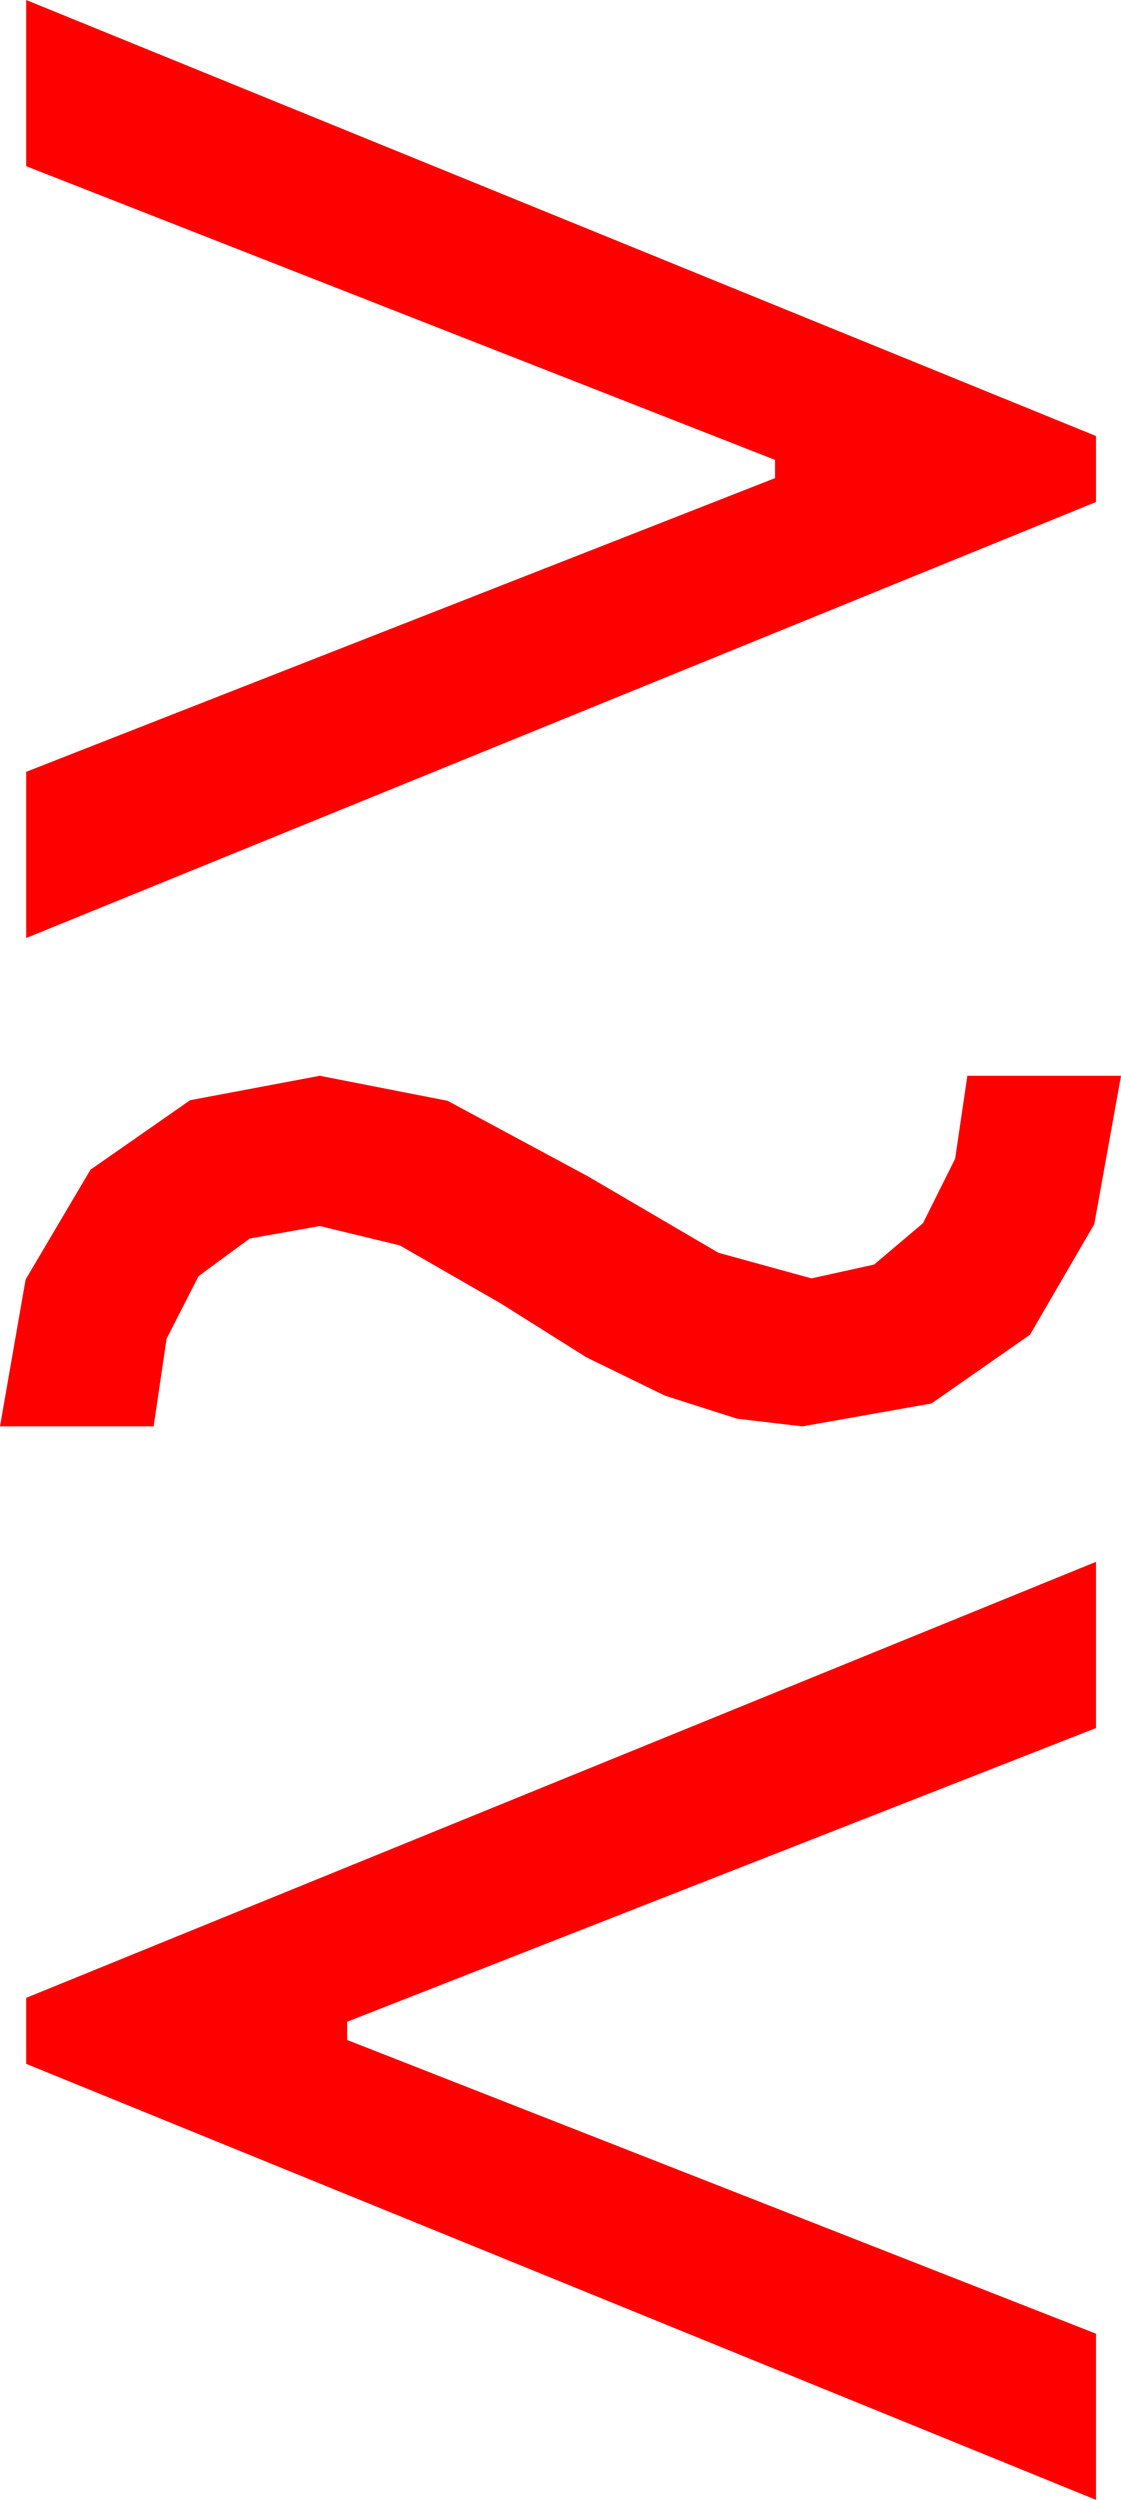 <?xml version="1.0" encoding="utf-8"?>
<!DOCTYPE svg PUBLIC "-//W3C//DTD SVG 1.1//EN" "http://www.w3.org/Graphics/SVG/1.1/DTD/svg11.dtd">
<svg width="28.857" height="64.336" xmlns="http://www.w3.org/2000/svg" xmlns:xlink="http://www.w3.org/1999/xlink" xmlns:xml="http://www.w3.org/XML/1998/namespace" version="1.1">
  <g>
    <g>
      <path style="fill:#FF0000;fill-opacity:1" d="M28.213,40.195L28.213,44.473 8.936,52.031 8.936,52.5 28.213,60.059 28.213,64.336 0.674,53.115 0.674,51.416 28.213,40.195z M8.232,27.686L11.521,28.33 15.117,30.264 18.494,32.241 20.889,32.9 22.5,32.545 23.76,31.479 24.587,29.821 24.902,27.686 28.857,27.686 28.169,31.505 26.514,34.351 23.979,36.119 20.654,36.709 18.972,36.511 17.117,35.918 15.09,34.929 12.891,33.545 10.291,32.051 8.232,31.553 6.427,31.875 5.112,32.842 4.288,34.453 3.955,36.709 0,36.709 0.659,32.93 2.329,30.103 4.893,28.315 8.232,27.686z M0.674,0L28.213,11.221 28.213,12.92 0.674,24.141 0.674,19.863 19.951,12.305 19.951,11.836 0.674,4.277 0.674,0z" />
    </g>
  </g>
</svg>